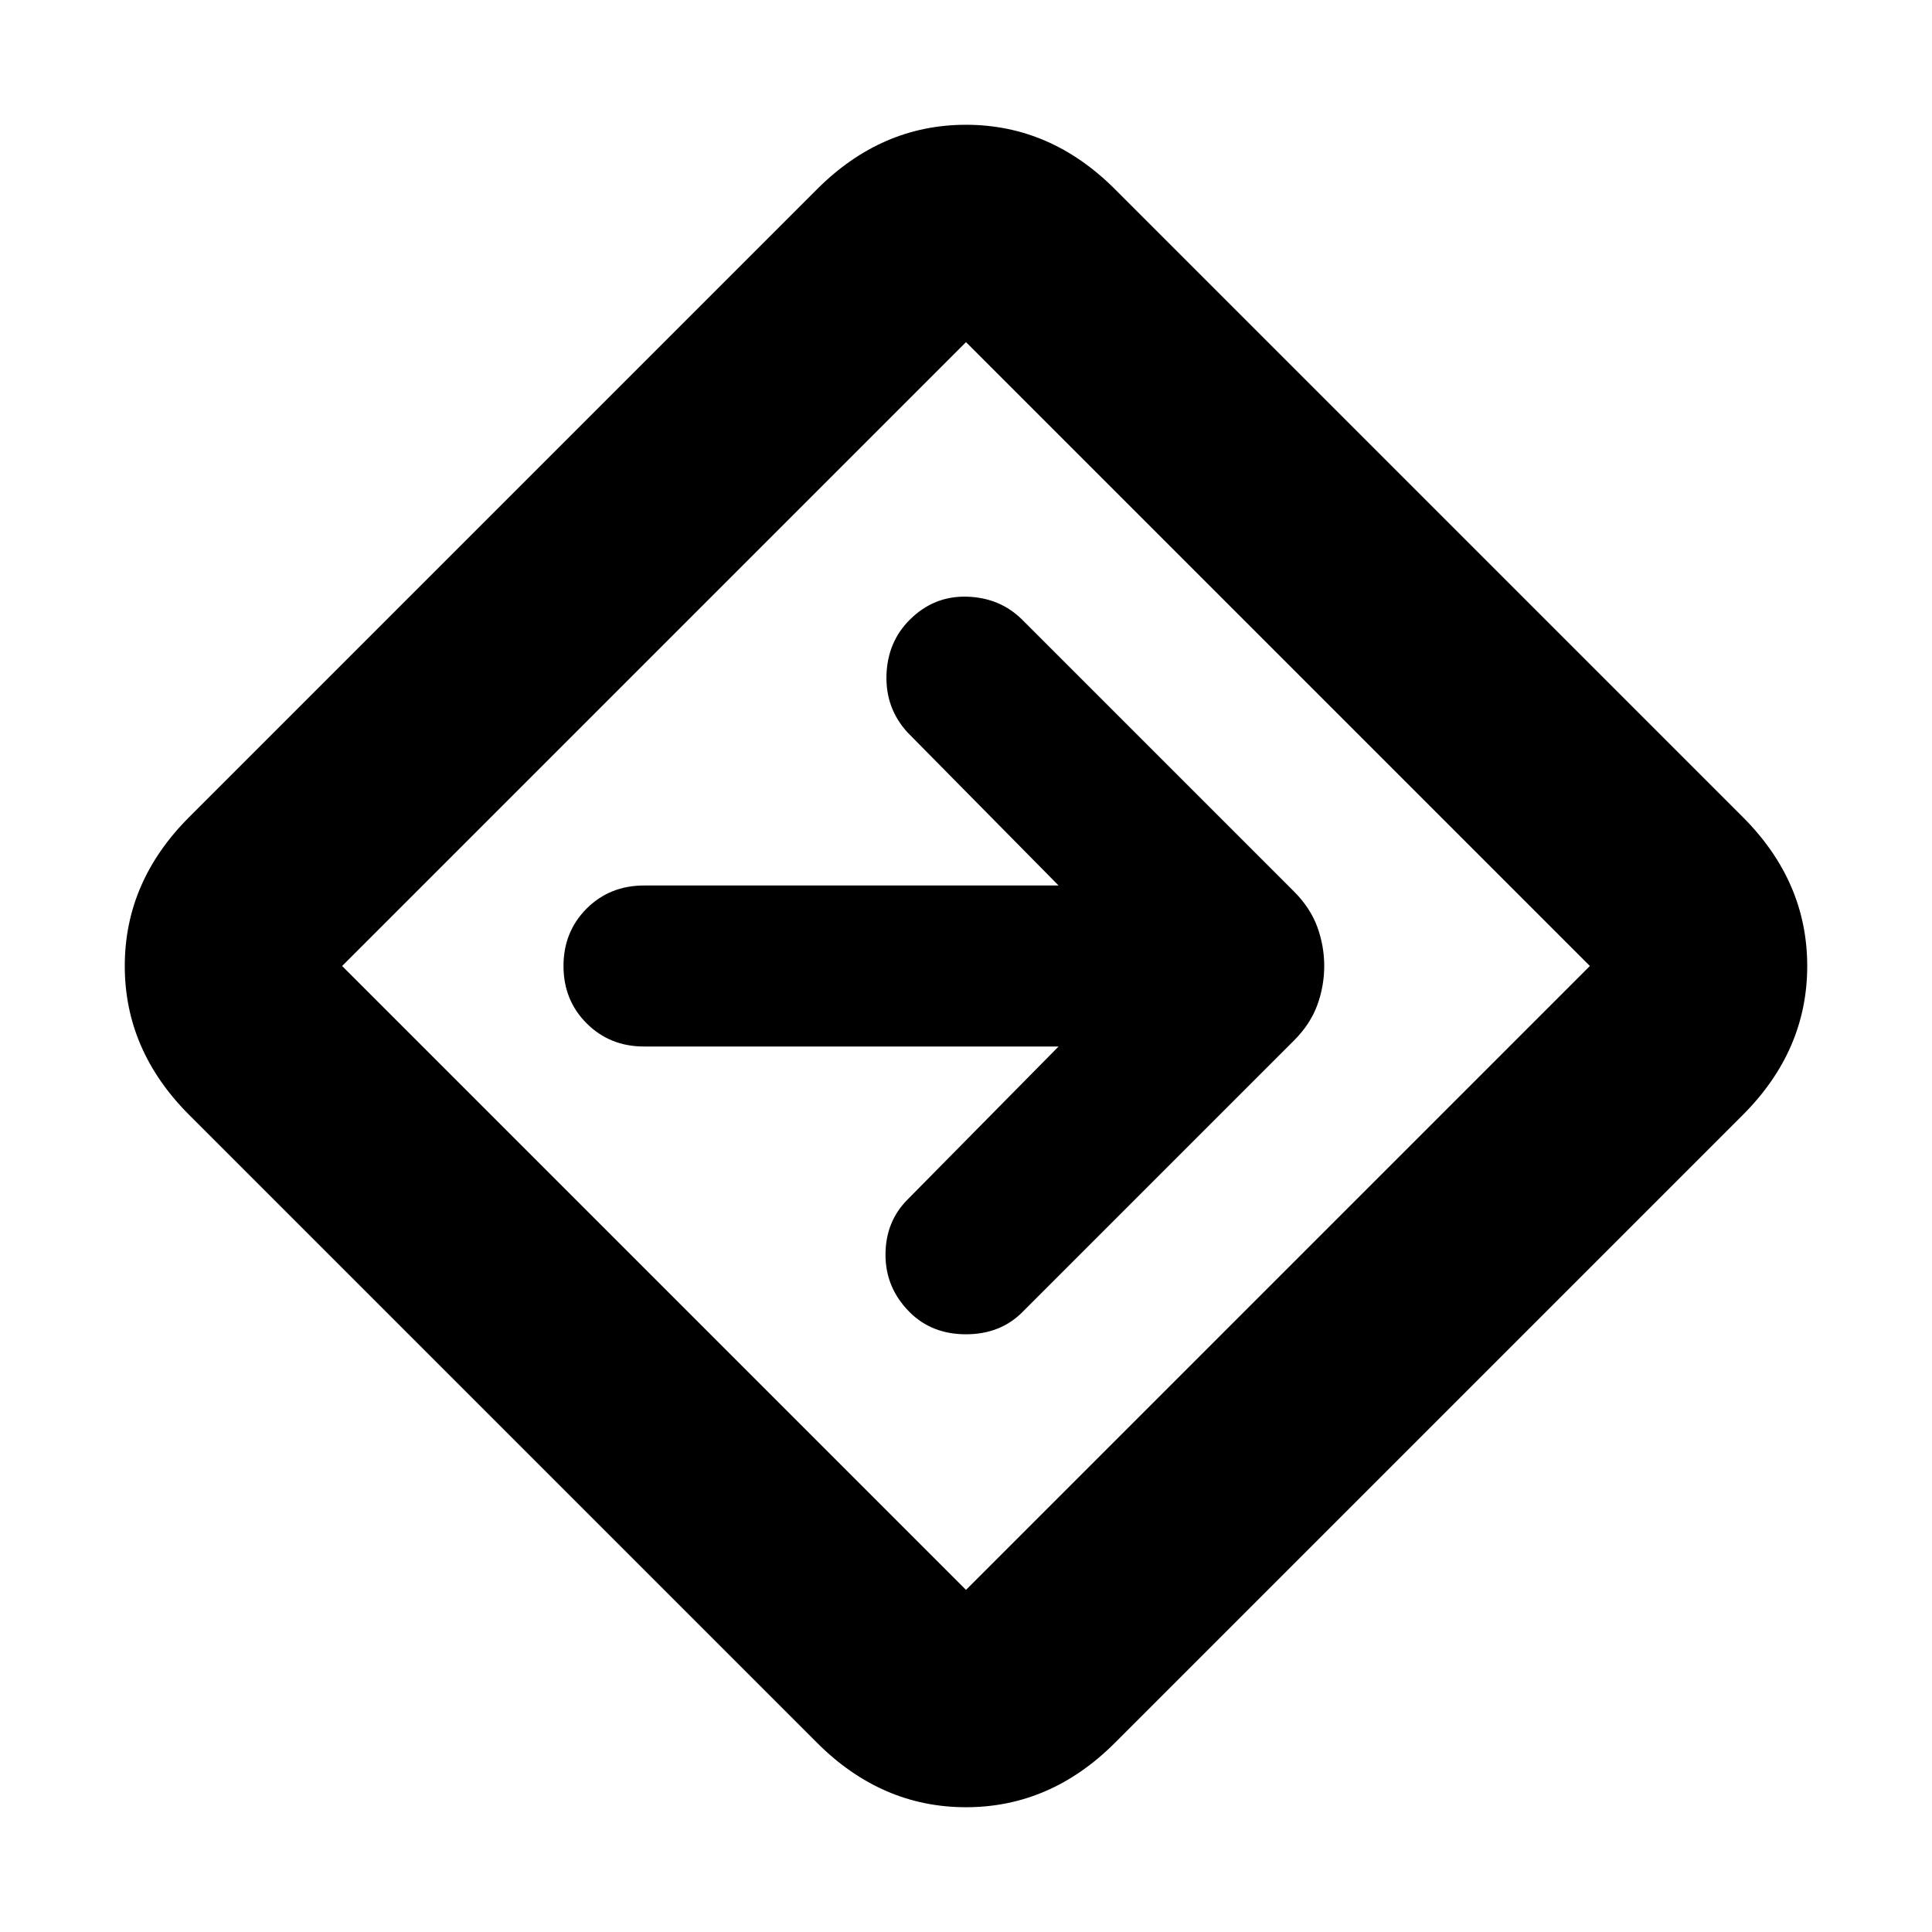 <svg xmlns="http://www.w3.org/2000/svg" height="24" width="24"><path d="M10.15 21.65 2.35 13.85Q1.55 13.05 1.55 12Q1.55 10.95 2.35 10.15L10.15 2.35Q10.95 1.55 12 1.55Q13.05 1.55 13.85 2.35L21.65 10.15Q22.45 10.95 22.45 12Q22.45 13.05 21.65 13.85L13.85 21.65Q13.05 22.45 12 22.45Q10.95 22.45 10.15 21.65ZM12 19.75Q12 19.75 12 19.75Q12 19.75 12 19.75L19.75 12Q19.75 12 19.75 12Q19.75 12 19.75 12L12 4.25Q12 4.25 12 4.25Q12 4.25 12 4.25L4.25 12Q4.25 12 4.25 12Q4.25 12 4.25 12ZM11.3 16.3Q11.575 16.575 12 16.575Q12.425 16.575 12.7 16.3L16.075 12.925Q16.275 12.725 16.363 12.488Q16.45 12.25 16.45 12Q16.45 11.75 16.363 11.512Q16.275 11.275 16.075 11.075L12.7 7.7Q12.425 7.425 12.013 7.412Q11.6 7.4 11.3 7.7Q11.025 7.975 11.012 8.387Q11 8.8 11.275 9.1L13.15 11H8Q7.575 11 7.287 11.287Q7 11.575 7 12Q7 12.425 7.287 12.712Q7.575 13 8 13H13.15L11.275 14.9Q11 15.175 11 15.587Q11 16 11.3 16.3ZM12 12Q12 12 12 12Q12 12 12 12Q12 12 12 12Q12 12 12 12Q12 12 12 12Q12 12 12 12Q12 12 12 12Q12 12 12 12Z"/></svg>